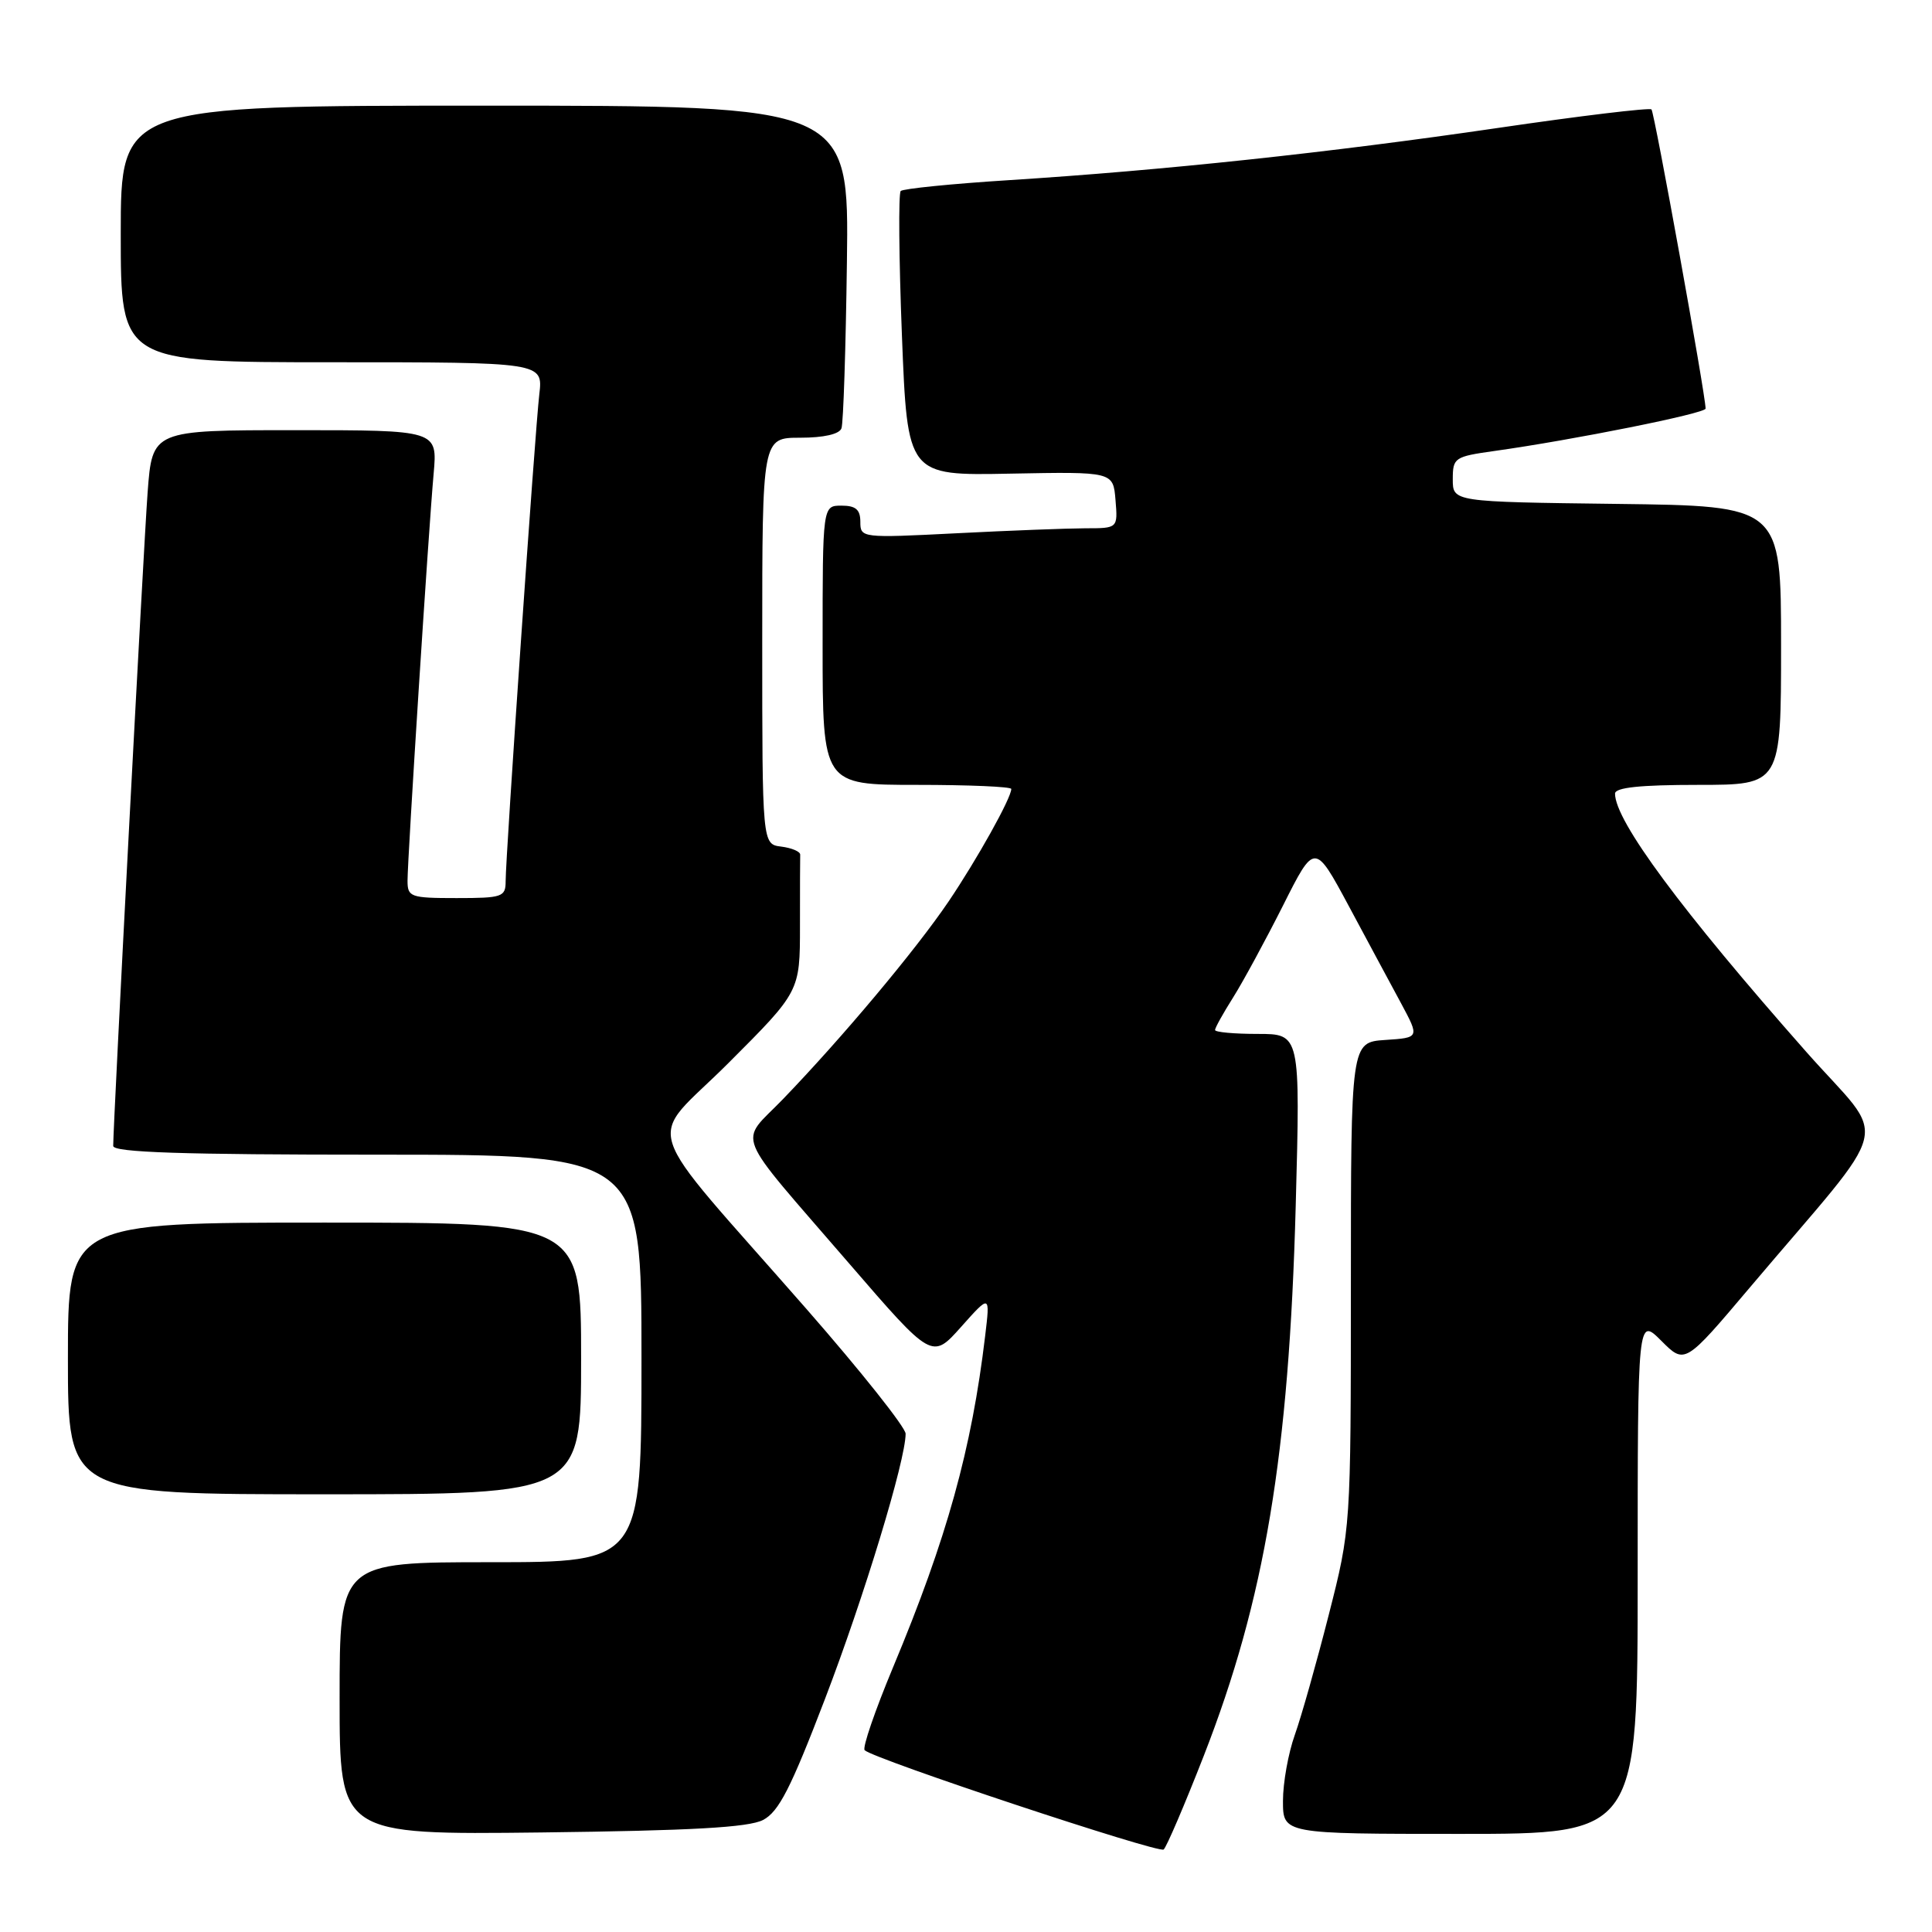 <?xml version="1.0" encoding="UTF-8" standalone="no"?>
<!DOCTYPE svg PUBLIC "-//W3C//DTD SVG 1.1//EN" "http://www.w3.org/Graphics/SVG/1.1/DTD/svg11.dtd" >
<svg xmlns="http://www.w3.org/2000/svg" xmlns:xlink="http://www.w3.org/1999/xlink" version="1.1" viewBox="0 0 256 256">
 <g >
 <path fill="currentColor"
d=" M 159.50 232.67 C 167.60 211.93 170.80 192.78 171.69 159.75 C 172.30 137.00 172.30 137.00 166.65 137.00 C 163.54 137.00 161.00 136.77 161.00 136.48 C 161.00 136.19 162.08 134.25 163.40 132.16 C 164.71 130.08 167.68 124.60 170.00 120.00 C 174.20 111.64 174.20 111.64 178.73 120.07 C 181.22 124.71 184.34 130.53 185.68 133.00 C 188.09 137.50 188.09 137.50 183.55 137.80 C 179.00 138.11 179.00 138.11 179.00 170.30 C 178.99 202.50 178.99 202.50 176.06 214.00 C 174.45 220.32 172.43 227.47 171.57 229.88 C 170.71 232.28 170.00 236.22 170.00 238.63 C 170.00 243.00 170.00 243.00 193.50 243.00 C 217.00 243.00 217.00 243.00 217.00 208.77 C 217.00 174.54 217.00 174.54 220.13 177.66 C 223.25 180.79 223.25 180.79 231.83 170.64 C 251.26 147.67 250.28 151.76 239.36 139.40 C 222.78 120.63 214.00 108.77 214.00 105.16 C 214.00 104.35 217.31 104.00 225.00 104.00 C 236.00 104.00 236.00 104.00 236.00 85.52 C 236.00 67.04 236.00 67.04 214.25 66.77 C 192.50 66.50 192.50 66.50 192.50 63.51 C 192.50 60.65 192.73 60.50 198.00 59.76 C 208.49 58.29 226.00 54.78 226.00 54.14 C 226.00 52.35 219.22 14.89 218.83 14.50 C 218.58 14.25 209.40 15.35 198.44 16.96 C 176.05 20.24 154.16 22.57 133.71 23.87 C 126.13 24.35 119.67 25.00 119.35 25.31 C 119.04 25.63 119.11 34.24 119.51 44.46 C 120.24 63.03 120.24 63.03 133.87 62.76 C 147.50 62.50 147.50 62.50 147.81 66.25 C 148.12 70.00 148.12 70.00 143.81 70.00 C 141.44 70.01 133.76 70.30 126.75 70.66 C 114.16 71.30 114.00 71.28 114.00 69.15 C 114.00 67.52 113.39 67.00 111.50 67.00 C 109.00 67.00 109.00 67.00 109.00 85.50 C 109.00 104.00 109.00 104.00 121.50 104.00 C 128.38 104.00 134.00 104.24 134.00 104.54 C 134.00 105.74 129.47 113.86 125.68 119.47 C 121.29 125.94 111.63 137.46 103.73 145.66 C 97.88 151.72 96.93 149.35 112.50 167.40 C 123.50 180.14 123.50 180.14 127.35 175.82 C 131.20 171.50 131.20 171.50 130.54 177.00 C 128.75 192.03 125.47 203.85 118.34 220.91 C 115.95 226.64 114.25 231.58 114.57 231.91 C 115.73 233.07 153.52 245.62 154.19 245.07 C 154.57 244.75 156.96 239.17 159.50 232.67 Z  M 101.10 241.16 C 103.19 240.08 104.78 236.96 109.30 225.16 C 114.51 211.56 119.99 193.52 120.00 189.98 C 120.00 189.15 114.10 181.72 106.89 173.48 C 84.24 147.60 85.58 151.81 96.52 140.86 C 106.00 131.38 106.00 131.38 106.00 122.69 C 106.00 117.91 106.01 113.66 106.03 113.25 C 106.05 112.84 104.92 112.36 103.53 112.18 C 101.00 111.87 101.00 111.87 101.00 84.93 C 101.00 58.00 101.00 58.00 106.03 58.00 C 109.15 58.00 111.23 57.53 111.50 56.75 C 111.75 56.06 112.07 46.16 112.22 34.75 C 112.50 14.00 112.50 14.00 64.25 14.00 C 16.00 14.00 16.00 14.00 16.00 31.00 C 16.00 48.00 16.00 48.00 43.98 48.00 C 71.96 48.00 71.96 48.00 71.46 52.25 C 70.89 57.13 67.00 113.40 67.00 116.77 C 67.00 118.85 66.56 119.00 60.50 119.00 C 54.38 119.00 54.00 118.86 54.00 116.70 C 54.00 113.73 56.78 70.28 57.46 62.75 C 57.97 57.00 57.97 57.00 39.07 57.00 C 20.18 57.00 20.18 57.00 19.56 65.25 C 19.02 72.51 15.00 148.84 15.00 151.84 C 15.00 152.70 24.16 153.00 50.00 153.00 C 85.00 153.00 85.00 153.00 85.00 180.00 C 85.00 207.00 85.00 207.00 65.00 207.00 C 45.00 207.00 45.00 207.00 45.00 225.06 C 45.00 243.12 45.00 243.12 71.75 242.81 C 91.60 242.57 99.17 242.15 101.10 241.16 Z  M 77.00 180.00 C 77.00 162.00 77.00 162.00 43.00 162.00 C 9.00 162.00 9.00 162.00 9.00 180.00 C 9.00 198.00 9.00 198.00 43.00 198.00 C 77.00 198.00 77.00 198.00 77.00 180.00 Z "/>
</g>
</svg>